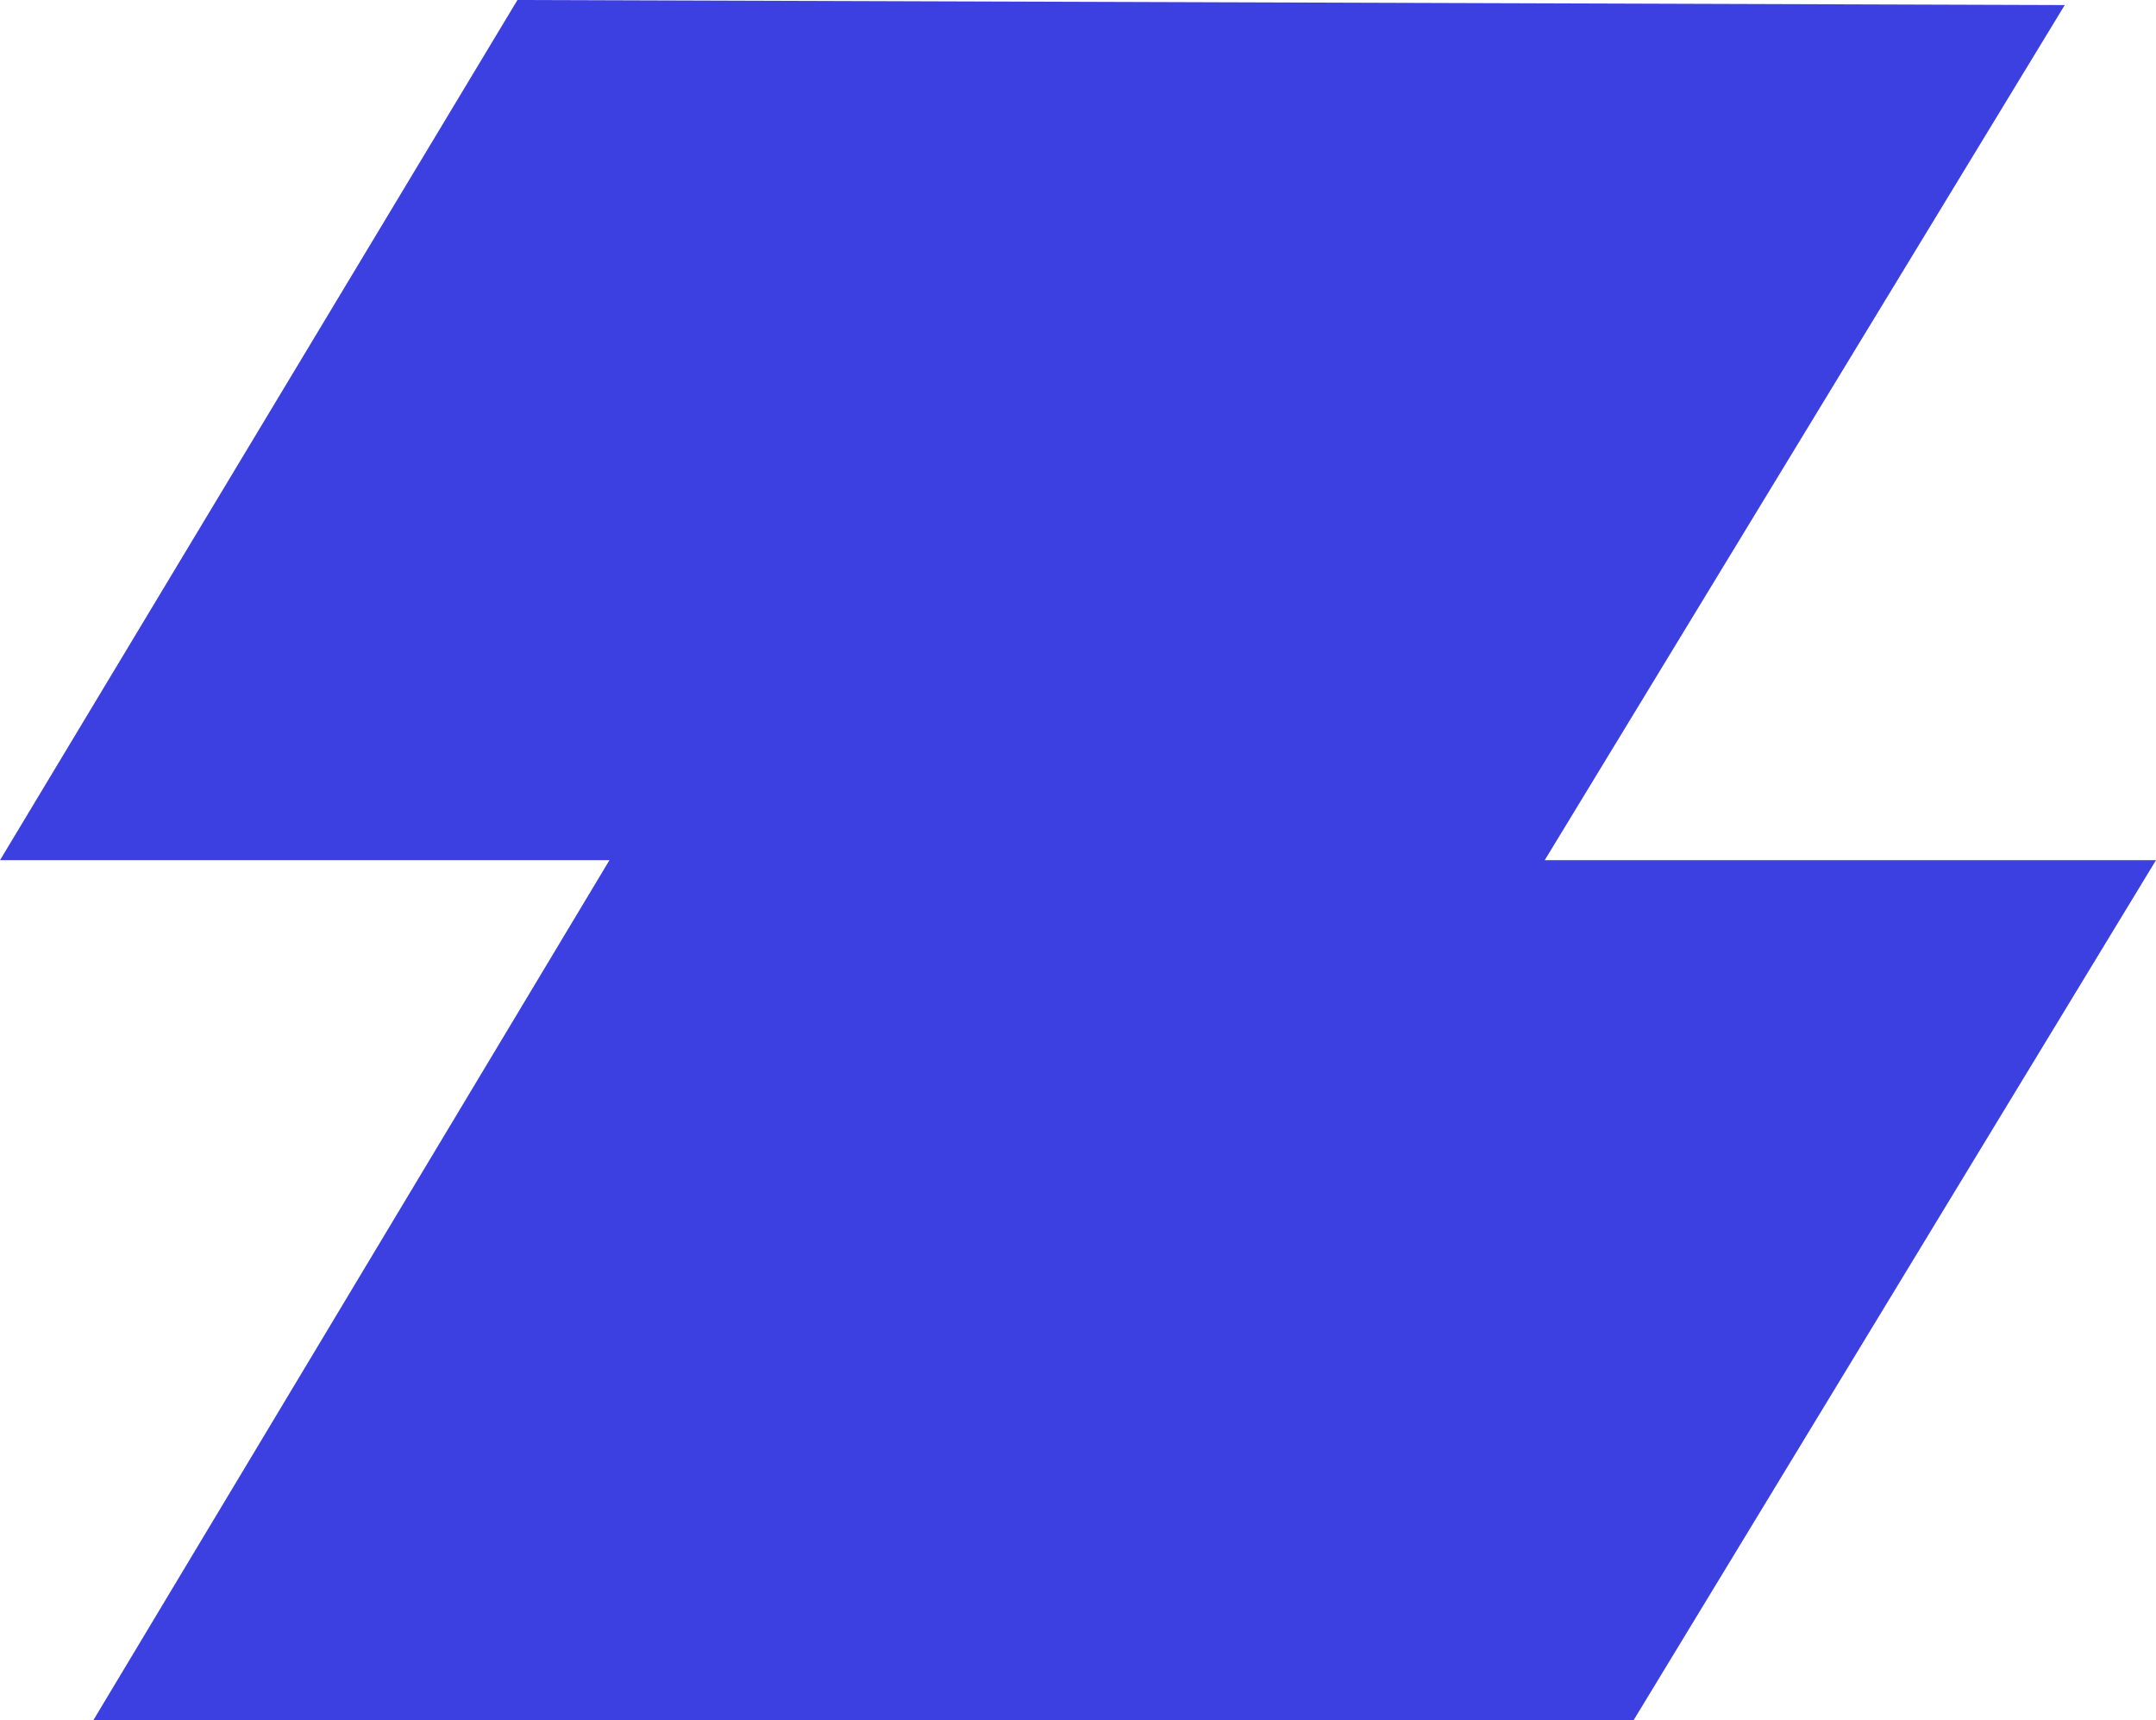 <svg width="22.563" height="18" viewBox="0 0 22.563 18" fill="none" xmlns="http://www.w3.org/2000/svg" xmlns:xlink="http://www.w3.org/1999/xlink">
	<desc>
			Created with Pixso.
	</desc>
	<path d="M5.415 9L6.378 9L0.976 18L17.095 18L22.563 9L16.166 9L21.608 0.053L5.415 0L0 9L5.415 9Z" fill-rule="evenodd" fill="#3D40E0"/>
	<defs/>
</svg>
